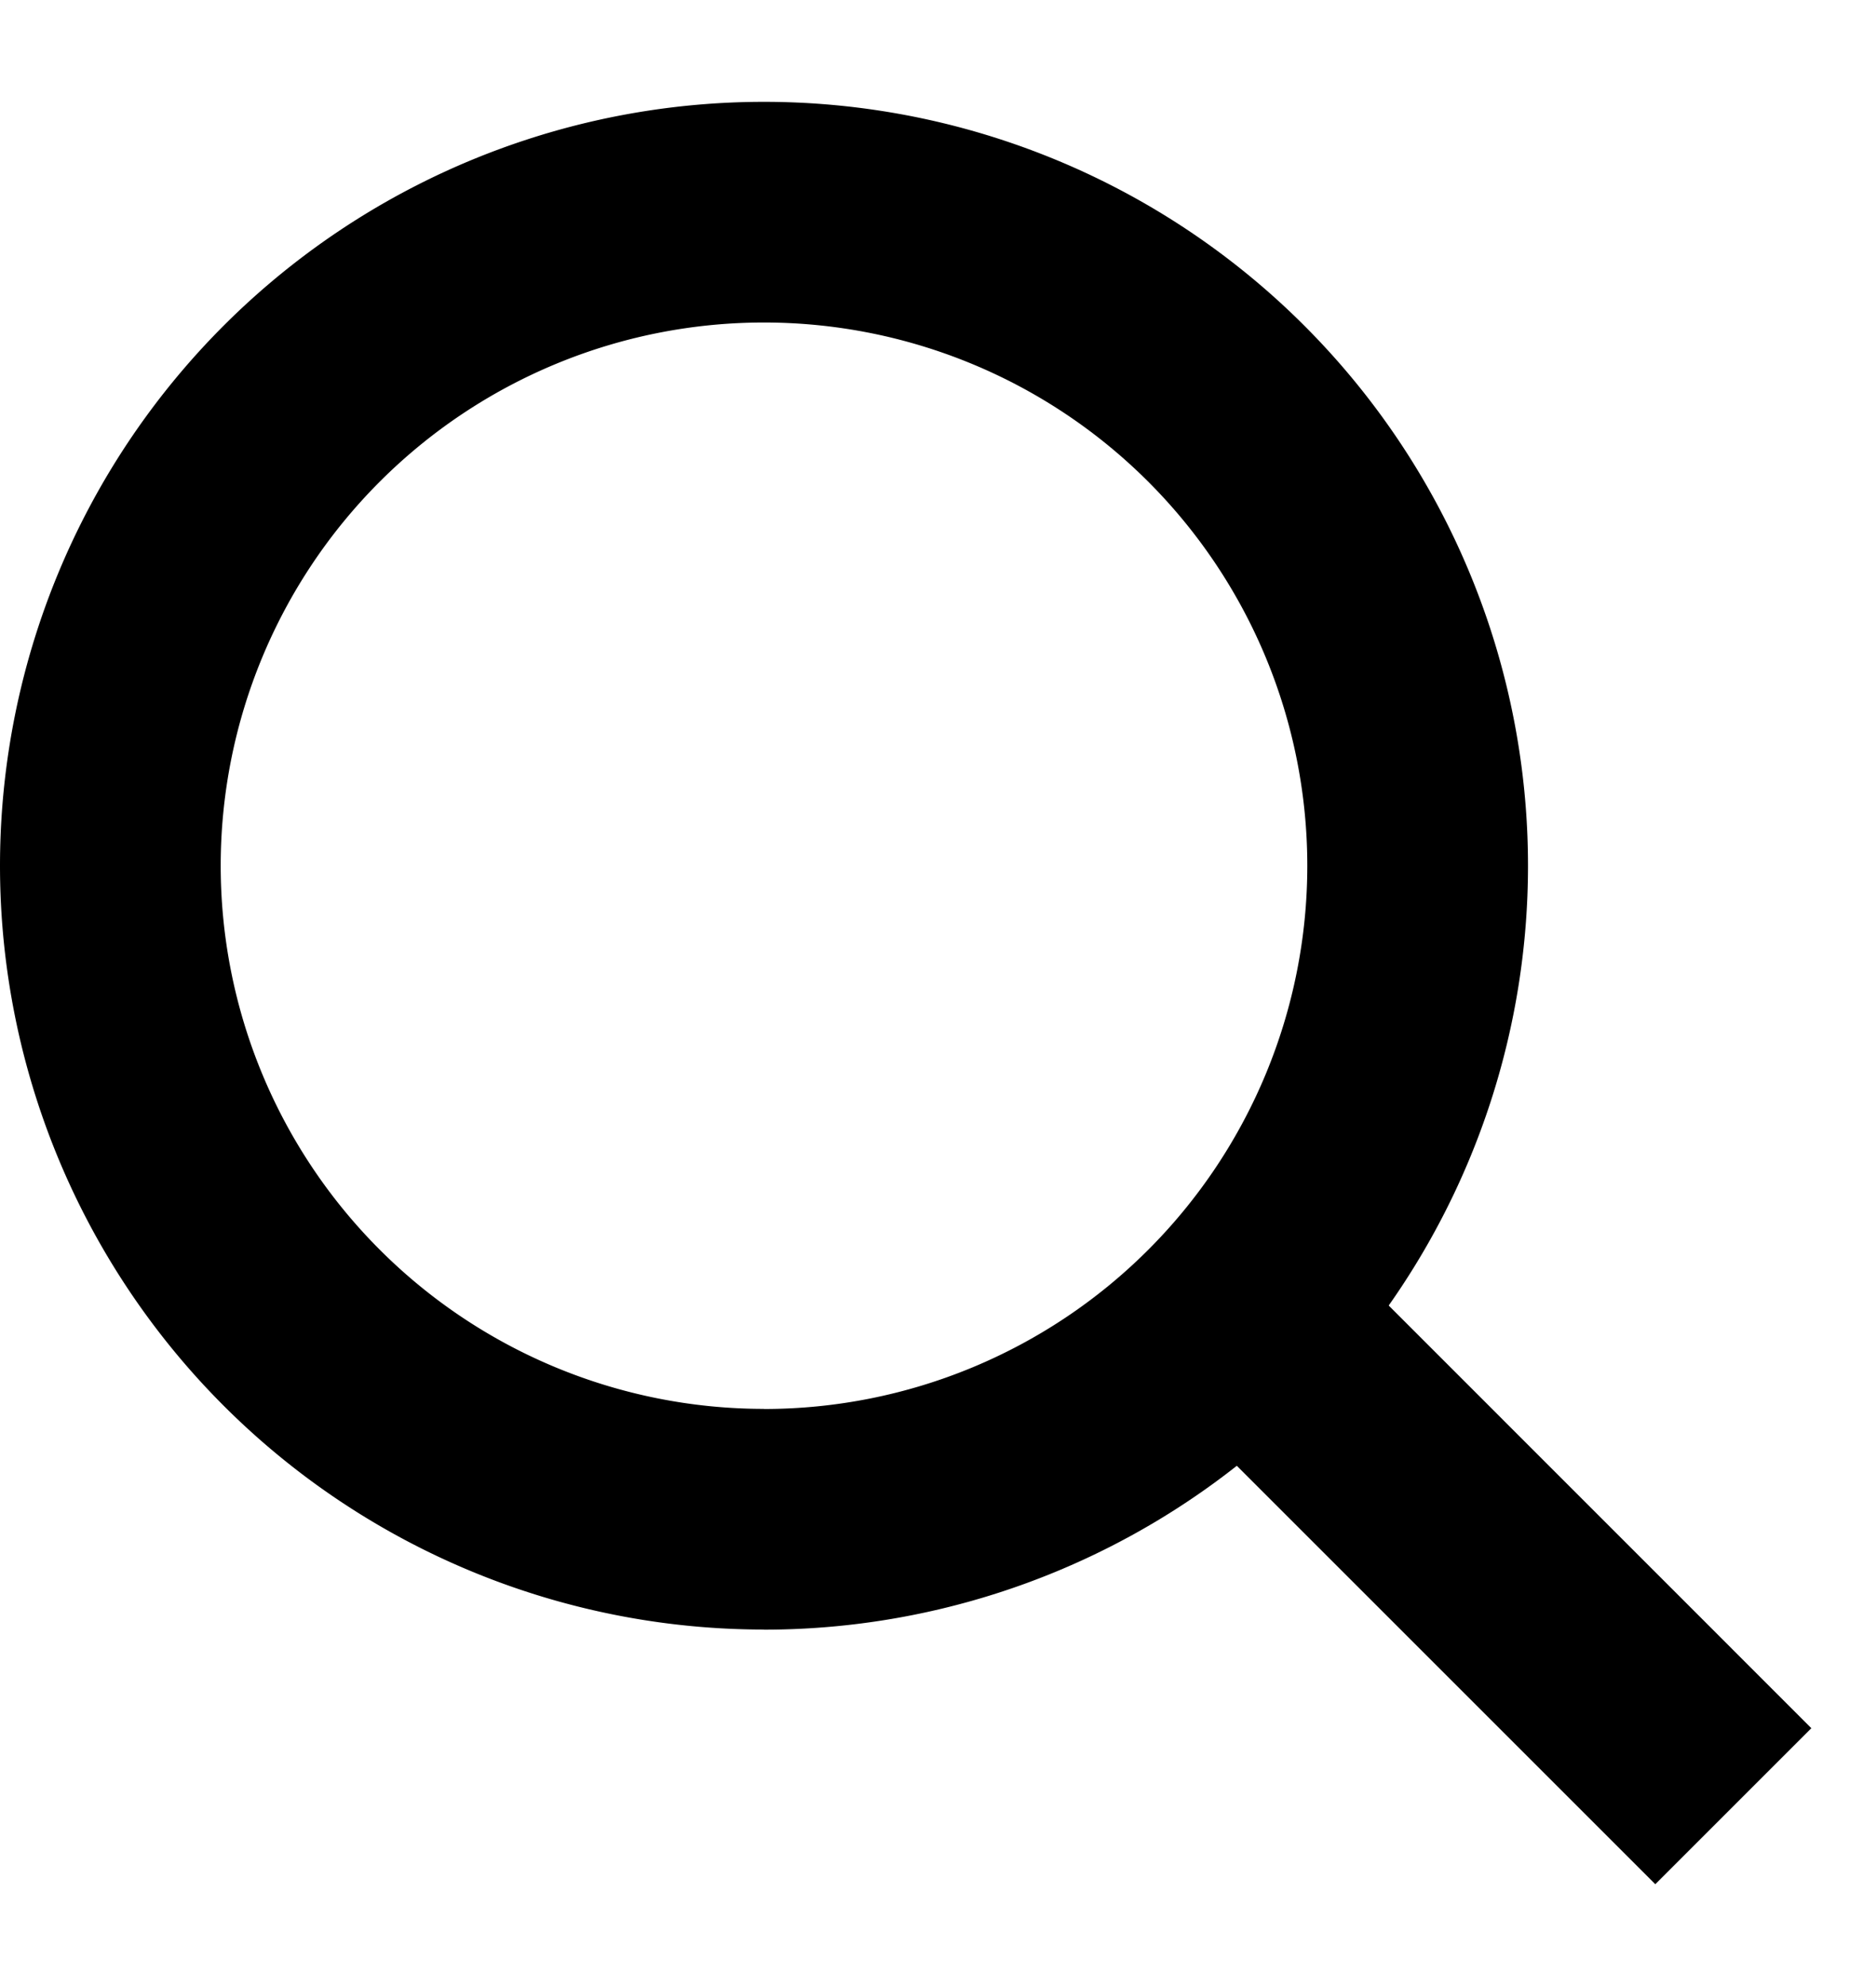 <svg width="17" height="18" fill="none" xmlns="http://www.w3.org/2000/svg"><path fill-rule="evenodd" clip-rule="evenodd" d="M6.923 12.77a4.923 4.923 0 100-9.847 4.923 4.923 0 000 9.846zm0 2a6.923 6.923 0 100-13.847 6.923 6.923 0 000 13.846z" fill="currentColor"/><path fill-rule="evenodd" clip-rule="evenodd" d="M15 17.077l-4.615-4.615 1.414-1.415 4.615 4.616L15 17.077z" fill="currentColor"/></svg>
